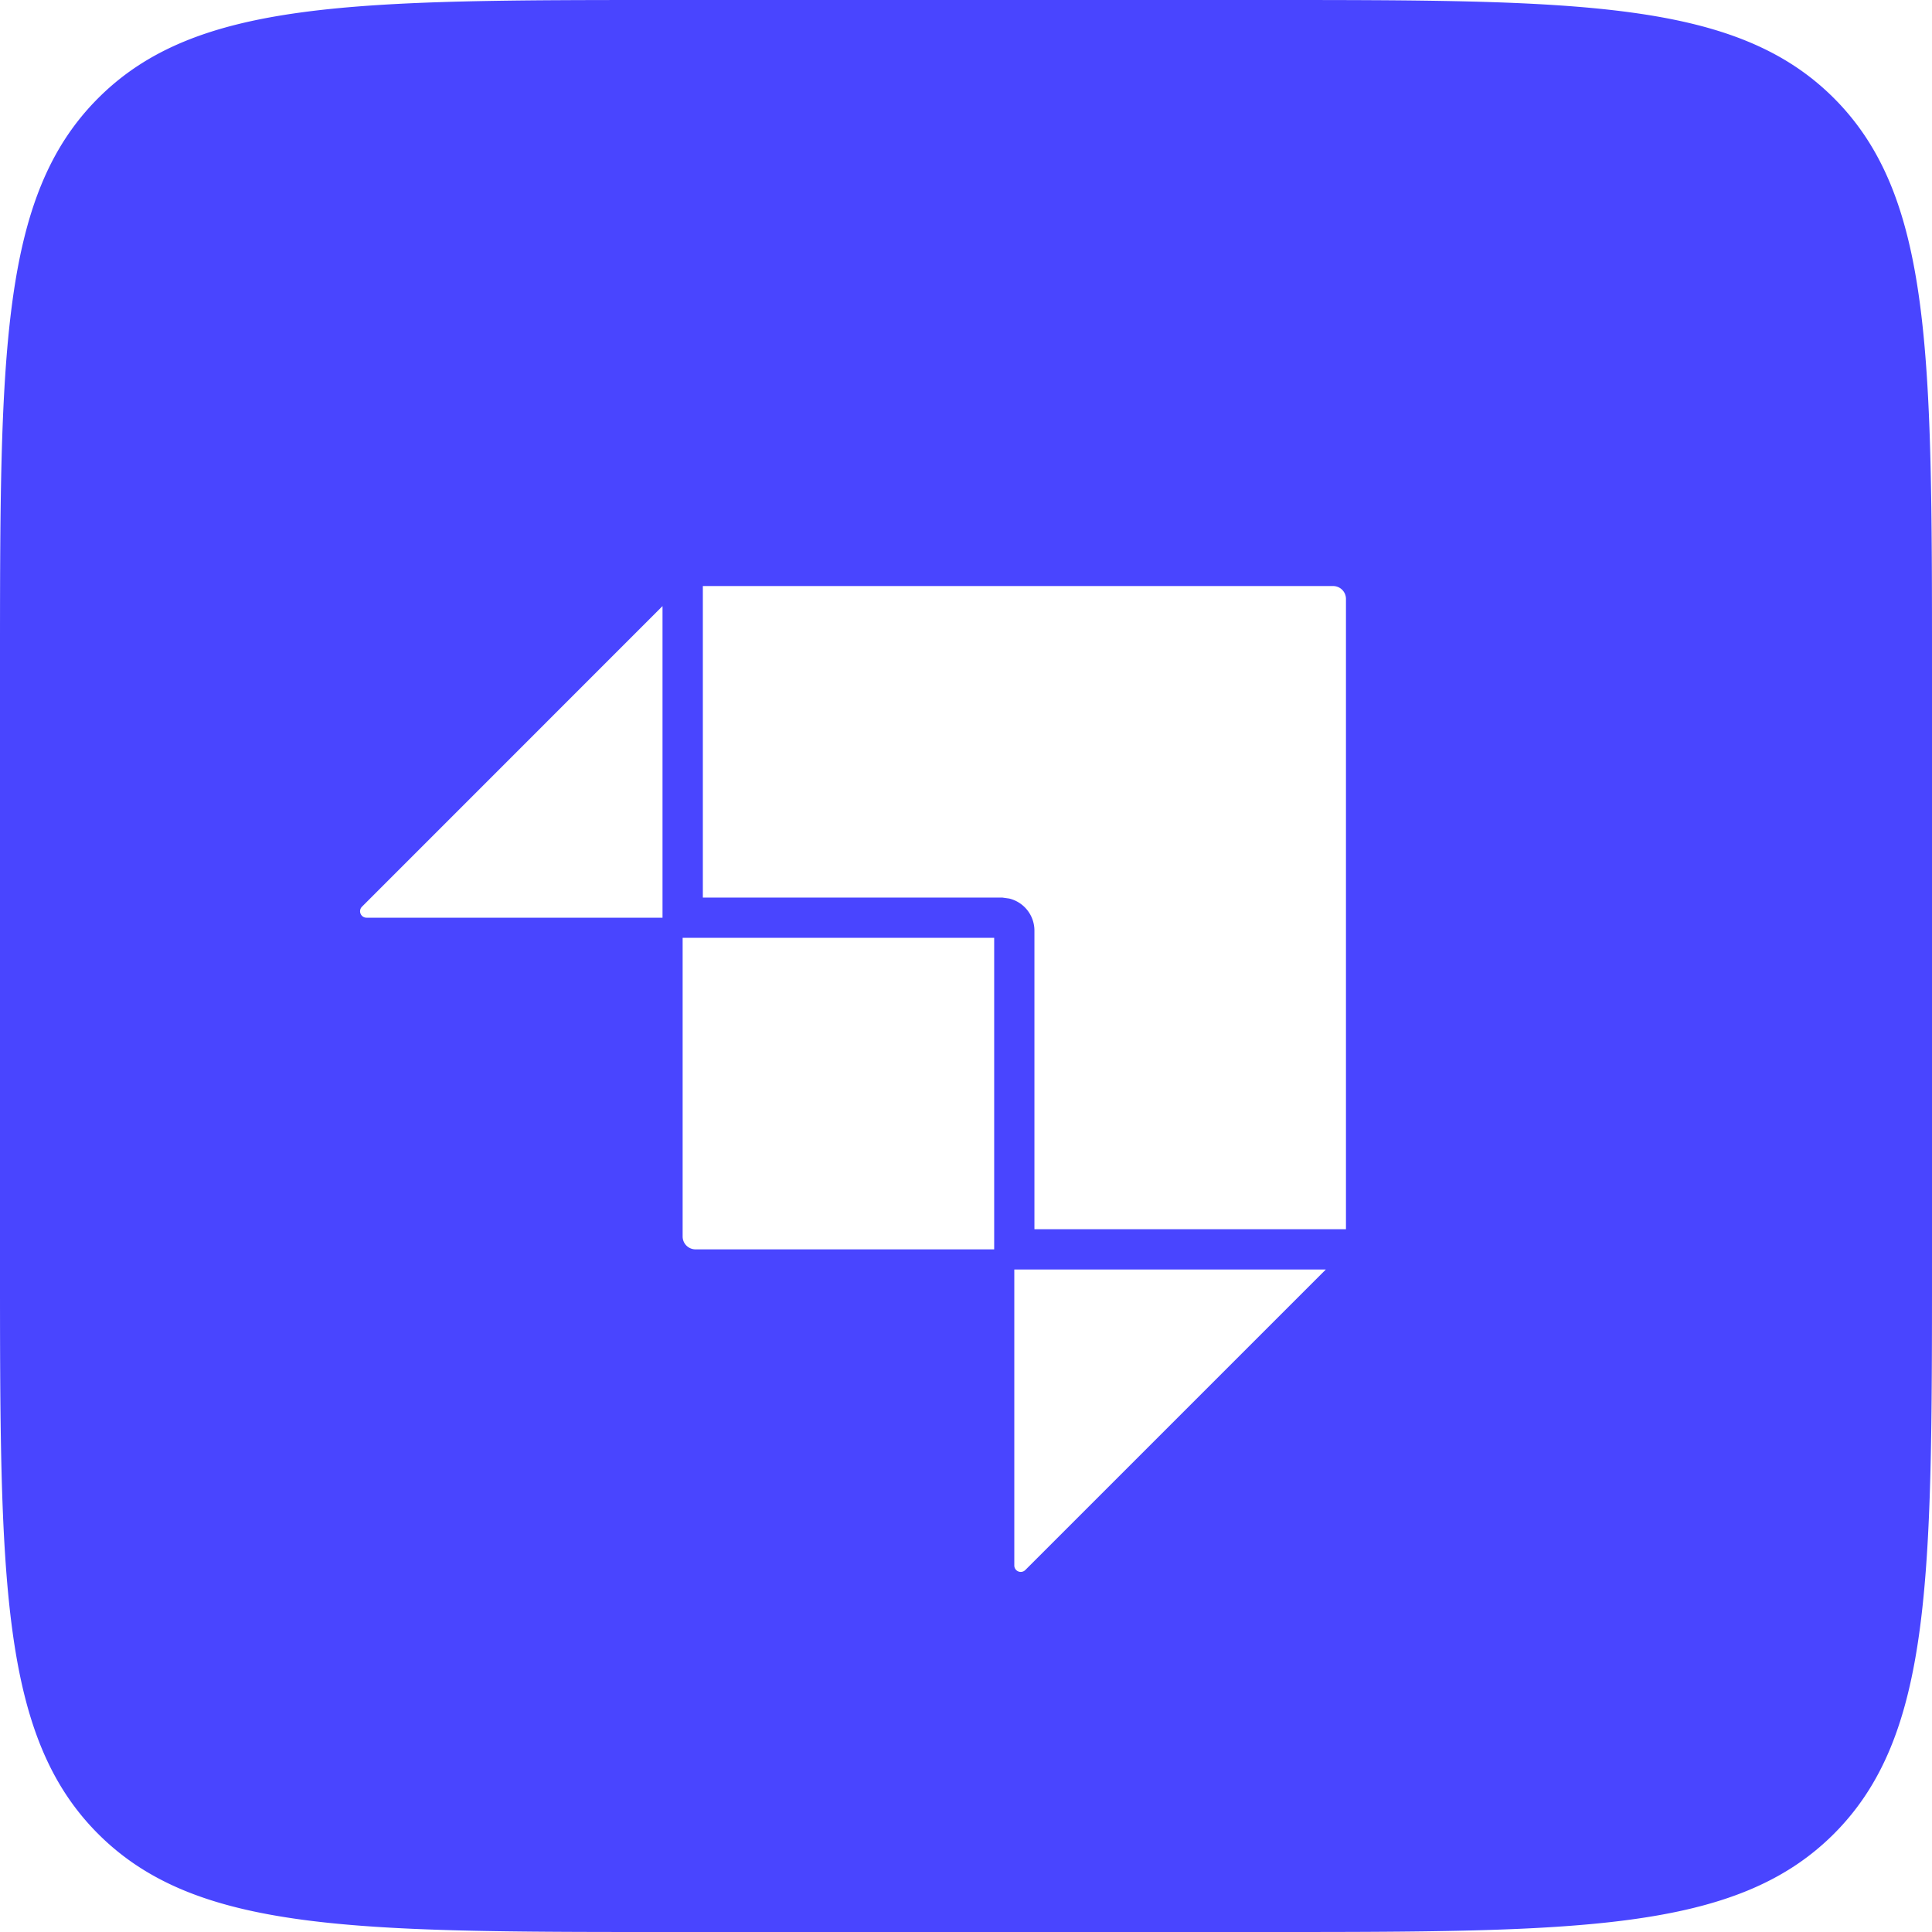 <svg role="img" viewBox="0 0 24 24" xmlns="http://www.w3.org/2000/svg"><style>path { fill: #4945FF; }</style><title>Strapi</title><path d="M8.32.0c-3.922.0-5.882.0-7.1 1.219C0 2.438.0 4.399.0 8.32v7.36c0 3.922.0 5.882 1.219 7.101S4.399 24 8.32 24h7.36c3.922.0 5.882.0 7.101-1.219C24 21.562 24 19.601 24 15.68V8.32c0-3.922.0-5.882-1.219-7.101C21.562.0 19.601.0 15.68.0H8.32zm.41 7.28h7.83a.16.16.0 01.16.16v7.83h-3.87v-3.71a.41.41.0 00-.313-.398l-.086-.012h-3.72V7.28zm-.5.25v3.87H4.553a.08.08.0 01-.057-.136L8.23 7.529zm.25 4.12h3.87v3.87H8.64a.16.16.0 01-.16-.16v-3.71zm4.12 4.12h3.87l-3.734 3.734a.08.08.0 01-.136-.057V15.77z"/></svg>